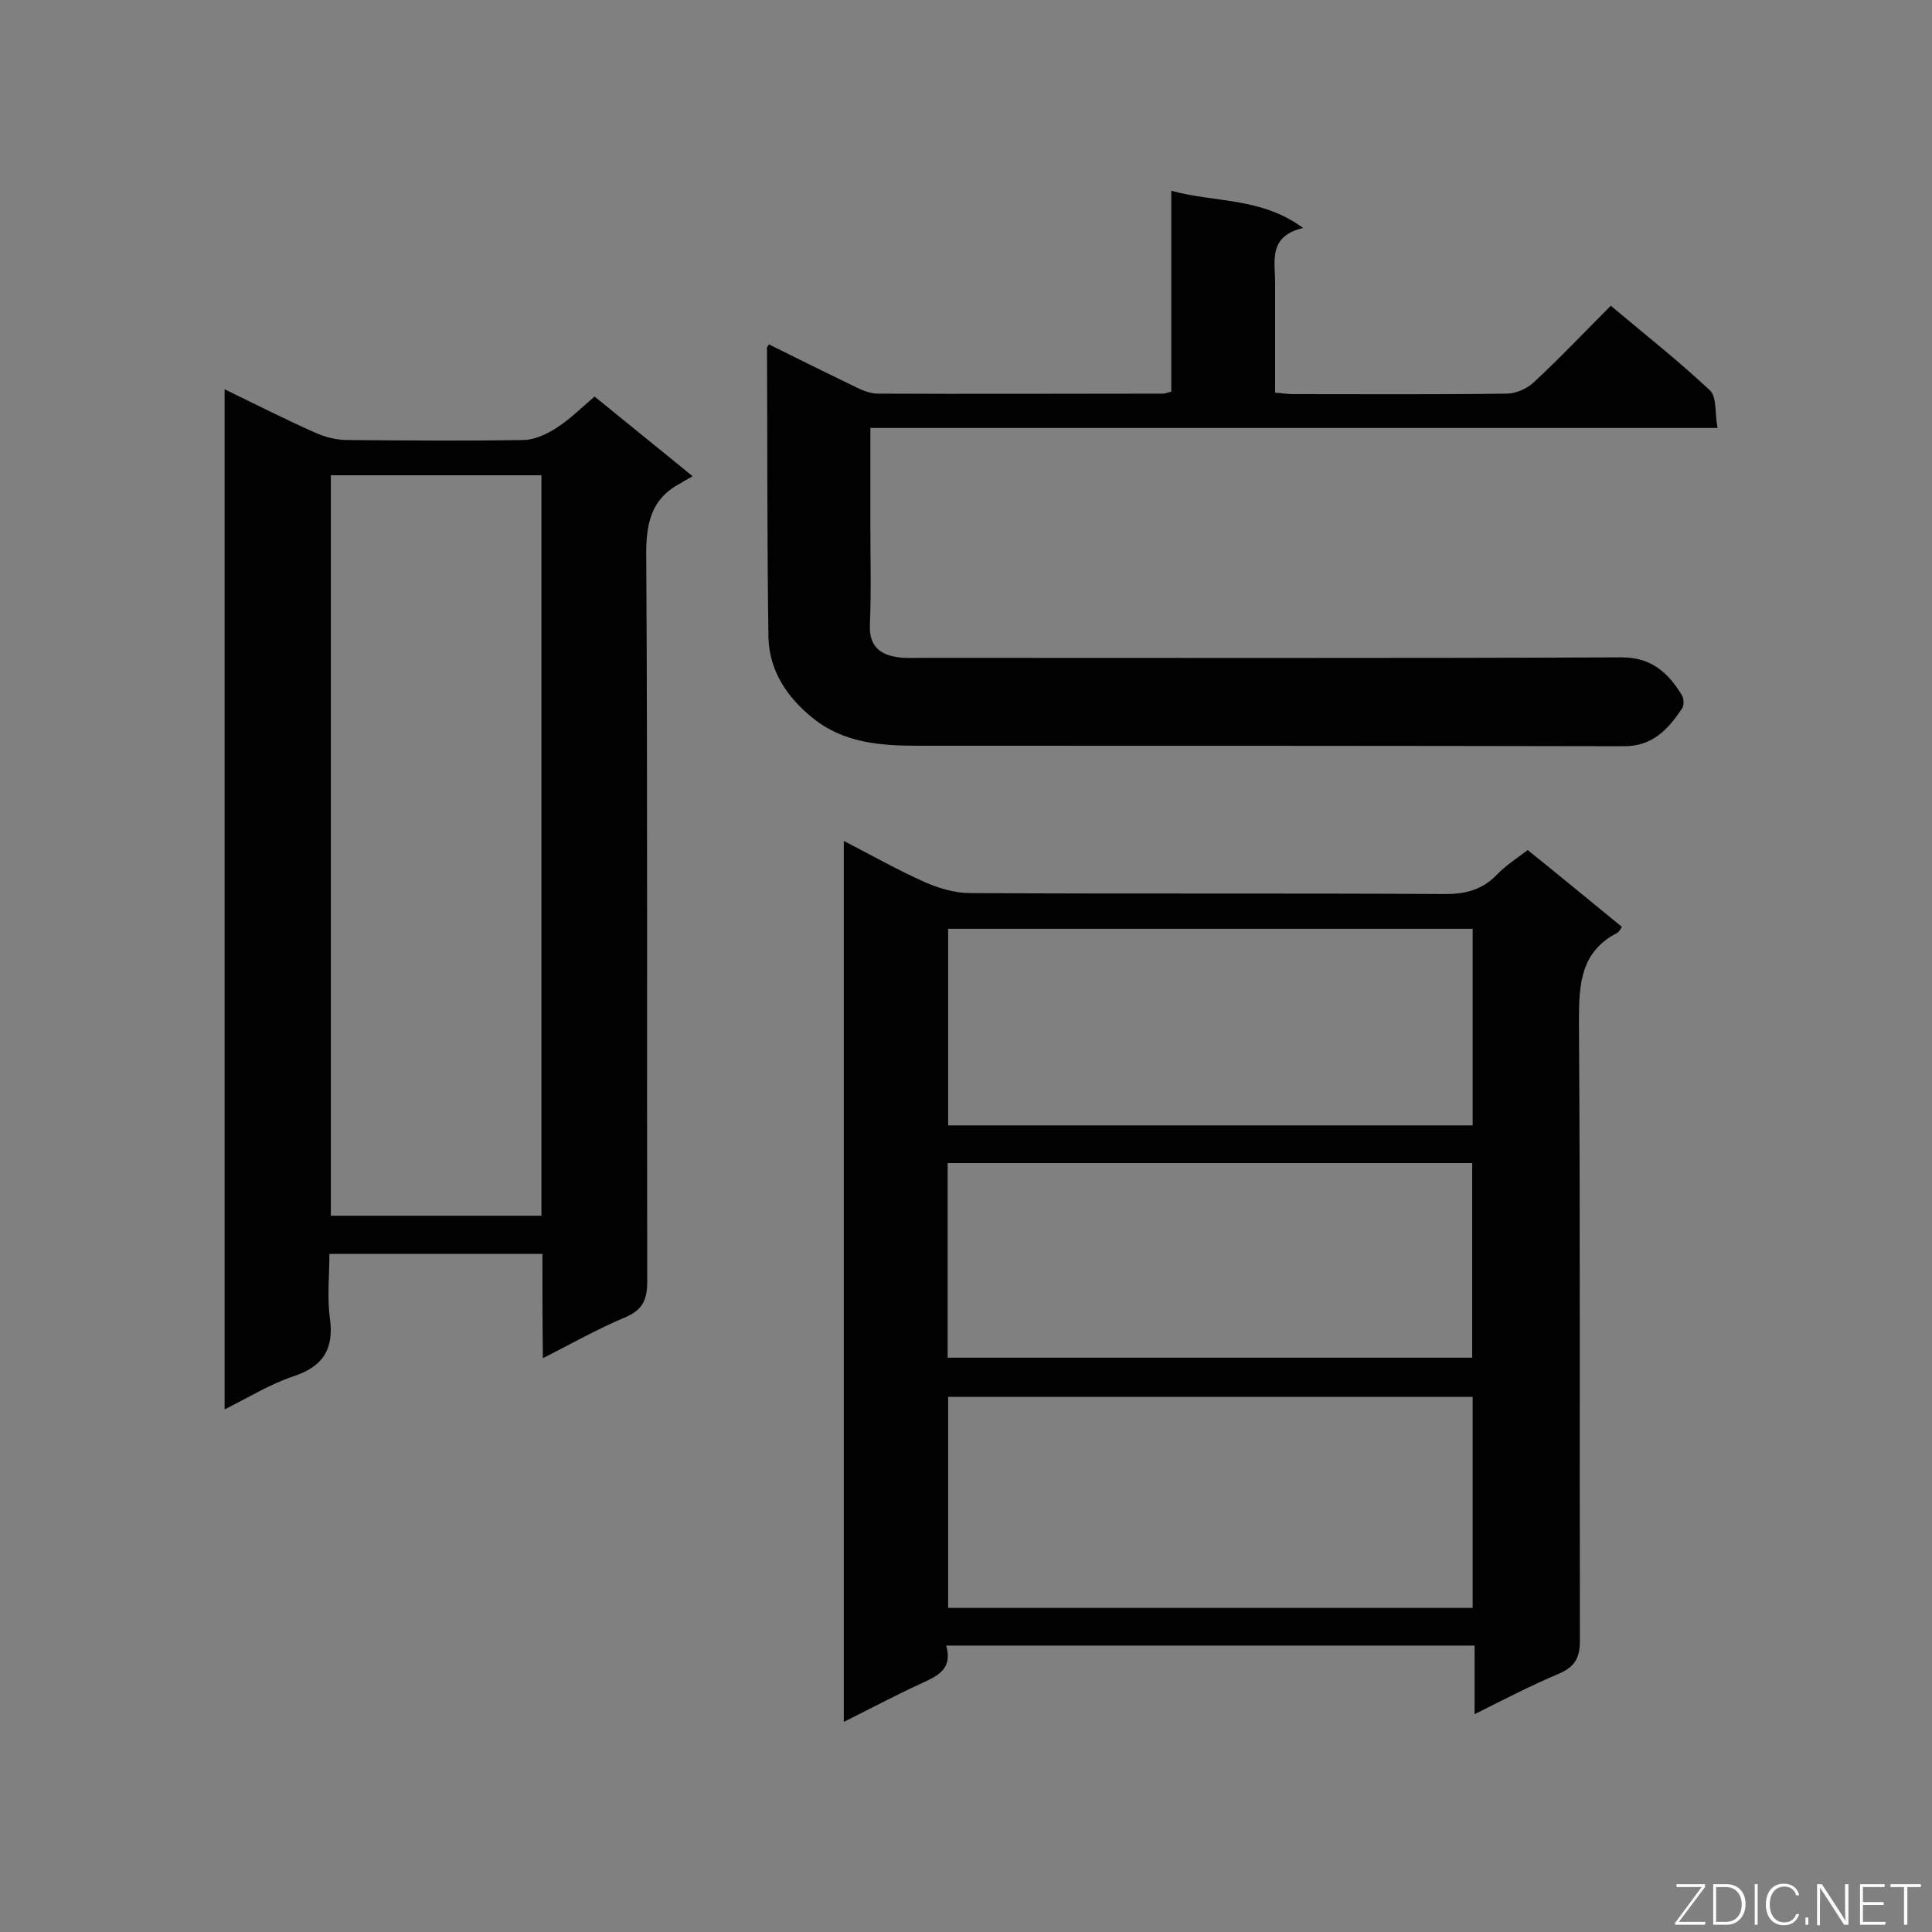 <svg enable-background="new 0 0 400 400" viewBox="0 0 400 400" xmlns="http://www.w3.org/2000/svg"><rect x="0" y="0" width="400" height="400" fill="#808080" stroke="none"/><path d="m305.3 354.9c0-5 0-9.4 0-14.2-36.6 0-72.8 0-109.4 0 1.4 4.9-1.8 6.3-5.3 7.9-5.2 2.4-10.3 5.1-15.9 7.9 0-60.9 0-121.3 0-182.4 5.8 3 11.1 6 16.7 8.5 2.9 1.3 6.3 2.3 9.4 2.3 32.8.2 65.6 0 98.4.2 4.1 0 7.5-.8 10.5-3.8 1.9-2 4.2-3.5 6.6-5.3 6.6 5.3 13 10.6 19.5 15.9-.4.6-.6 1-.9 1.2-7.6 3.9-8 10.5-8 18.2.3 42.8.1 85.6.2 128.4 0 3.6-1.1 5.4-4.3 6.8-5.7 2.4-11.3 5.3-17.5 8.4zm-109-22h108.6c0-14.7 0-29.2 0-43.7-36.4 0-72.4 0-108.6 0zm108.6-140.6c-36.5 0-72.6 0-108.6 0v40.7h108.6c0-13.7 0-27 0-40.7zm-108.7 88.8h108.6c0-13.7 0-27.1 0-40.3-36.4 0-72.5 0-108.6 0z" fill="#010101"/><path d="m112.3 259.6c-15.1 0-29.2 0-44.1 0 0 4.5-.5 9 .1 13.3.9 6.5-1.5 10.1-7.7 12.1-4.7 1.6-9.1 4.3-14.1 6.8 0-70.5 0-140.6 0-211.2 6.4 3.1 12.5 6.2 18.8 9 2 .9 4.4 1.5 6.6 1.5 12.1.1 24.3.2 36.4 0 2.3 0 4.9-1.2 6.9-2.5 2.8-1.8 5.1-4.1 7.9-6.5 6.6 5.4 13.1 10.6 20.3 16.5-1.2.7-1.8 1-2.4 1.4-6.4 3.3-7.3 8.7-7.2 15.4.3 50 .1 100 .2 150 0 3.9-1.1 5.9-4.7 7.4-5.5 2.3-10.8 5.3-16.9 8.4-.1-7.8-.1-14.6-.1-21.6zm-43.8-161.2v153.3h43.6c0-51.2 0-102.2 0-153.3-14.6 0-29 0-43.6 0z" fill="#010101"/><path d="m159.2 71.3c6 3 12.1 6 18.1 8.9 1.4.7 3 1.3 4.5 1.3 19.7.1 39.3 0 59 0 .4 0 .8-.2 1.7-.4 0-13.6 0-27.2 0-41.6 9.2 2.5 18.6 1.3 27.3 7.7-7.3 1.7-5.8 6.9-5.8 11.4v22.7c1.5.1 2.6.3 3.7.3 14.7 0 29.5.1 44.2-.1 1.9 0 4.2-1 5.6-2.3 5.4-5 10.5-10.4 16-15.9 7 5.9 14 11.4 20.5 17.5 1.5 1.4 1 4.7 1.6 7.8-58.8 0-116.9 0-175.4 0v20.3c0 6.8.2 13.6-.1 20.4-.2 4.5 2.1 6.3 6 6.8 1.6.2 3.2.1 4.8.1 48.3 0 96.6.1 144.9-.1 6.1 0 9.6 3.2 12.4 7.8.4.7.5 2 .1 2.7-2.9 4.4-6.2 8-12.3 7.9-48.6-.1-97.2-.1-145.7-.1-7.9 0-15.6-.5-22.1-5.8-5.3-4.3-8.9-9.7-9.1-16.6-.3-19.9-.2-39.9-.3-59.8-.2-.1.1-.4.4-.9z" fill="#010101"/><g fill="#fcfbfa"><path d="m346.9 398 5.4-7.3h-5.2v-.6h5.9v.6l-5.4 7.2h5.5l-.1.6h-6.2v-.5z"/><path d="m354.7 390.1h2.8c2.3 0 3.9 1.6 3.9 4.1s-1.6 4.3-3.9 4.3h-2.8zm.6 7.8h2c2.2 0 3.3-1.6 3.3-3.6 0-1.8-1-3.6-3.3-3.6h-2z"/><path d="m363.9 390.1v8.4h-.6v-8.4z"/><path d="m372.5 396.3c-.4 1.3-1.4 2.3-3.2 2.3-2.4 0-3.7-1.9-3.7-4.3 0-2.3 1.2-4.3 3.7-4.3 1.8 0 2.9 1 3.2 2.4h-.6c-.4-1.1-1.1-1.8-2.5-1.8-2.1 0-3 1.9-3 3.7s.9 3.7 3 3.7c1.4 0 2.1-.7 2.5-1.7z"/><path d="m373.8 398.5v-1.5h.6v1.5z"/><path d="m376.2 398.5v-8.4h1c1.3 2 4.4 6.7 4.9 7.6-.1-1.2-.1-2.4-.1-3.8v-3.8h.7v8.4h-.9c-1.2-1.9-4.4-6.8-5-7.7.1 1.1 0 2.3 0 3.9v3.9h-.6z"/><path d="m390 394.4h-4.3v3.5h4.7l-.1.6h-5.2v-8.4h5.1v.6h-4.5v3.1h4.3z"/><path d="m394.2 390.7h-2.8v-.6h6.3v.6h-2.8v7.8h-.7z"/></g></svg>